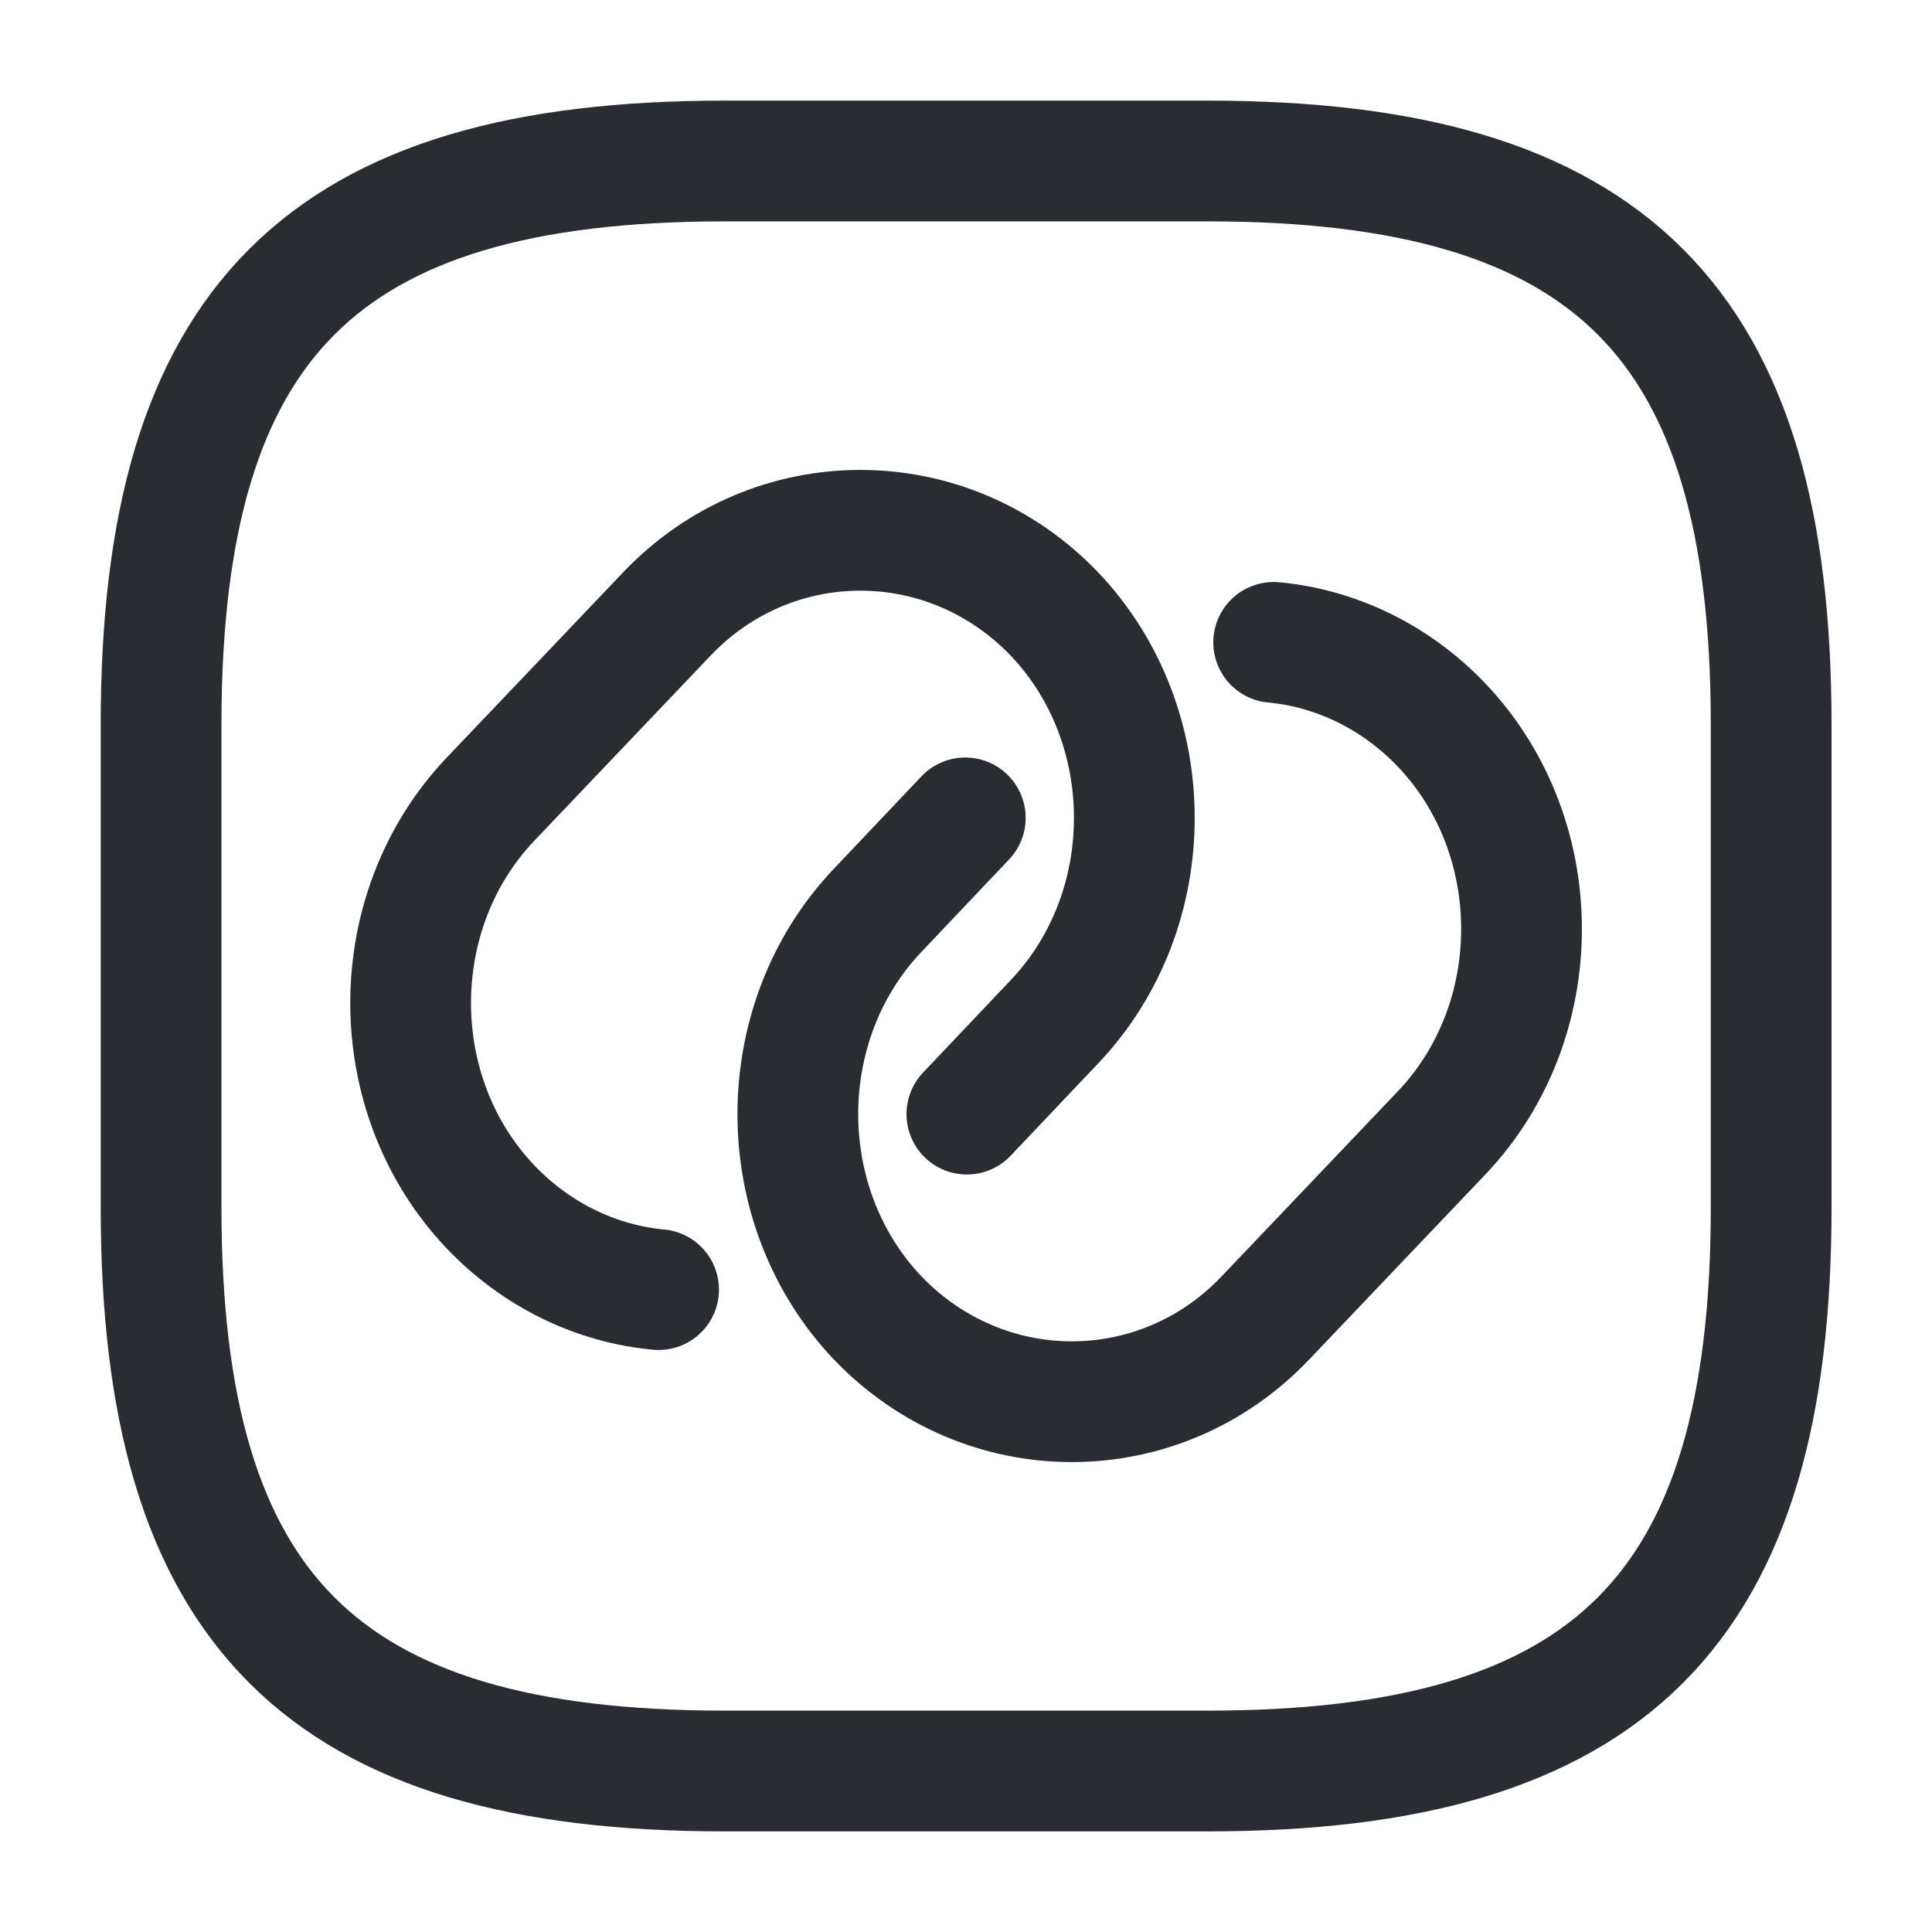<svg width="24" height="24" viewBox="0 0 24 24" fill="none" xmlns="http://www.w3.org/2000/svg">
<path d="M8.181 16.02C7.421 15.95 6.671 15.6 6.091 14.99C4.771 13.6 4.771 11.32 6.091 9.93L8.281 7.63C9.601 6.24 11.771 6.24 13.101 7.63C14.421 9.02 14.421 11.3 13.101 12.69L12.011 13.84" stroke="#292D32" stroke-width="1.5" stroke-linecap="round" stroke-linejoin="round"/>
<path d="M15.822 7.98C16.581 8.05 17.331 8.4 17.911 9.01C19.231 10.4 19.231 12.68 17.911 14.07L15.721 16.37C14.401 17.76 12.231 17.76 10.901 16.37C9.581 14.98 9.581 12.7 10.901 11.31L11.991 10.16" stroke="#292D32" stroke-width="1.5" stroke-linecap="round" stroke-linejoin="round"/>
<path d="M9.001 22H15.002C20.002 22 22.002 20 22.002 15V9C22.002 4 20.002 2 15.002 2H9.001C4.001 2 2.001 4 2.001 9V15C2.001 20 4.001 22 9.001 22Z" stroke="#292D32" stroke-width="1.5" stroke-linecap="round" stroke-linejoin="round"/>
</svg>

